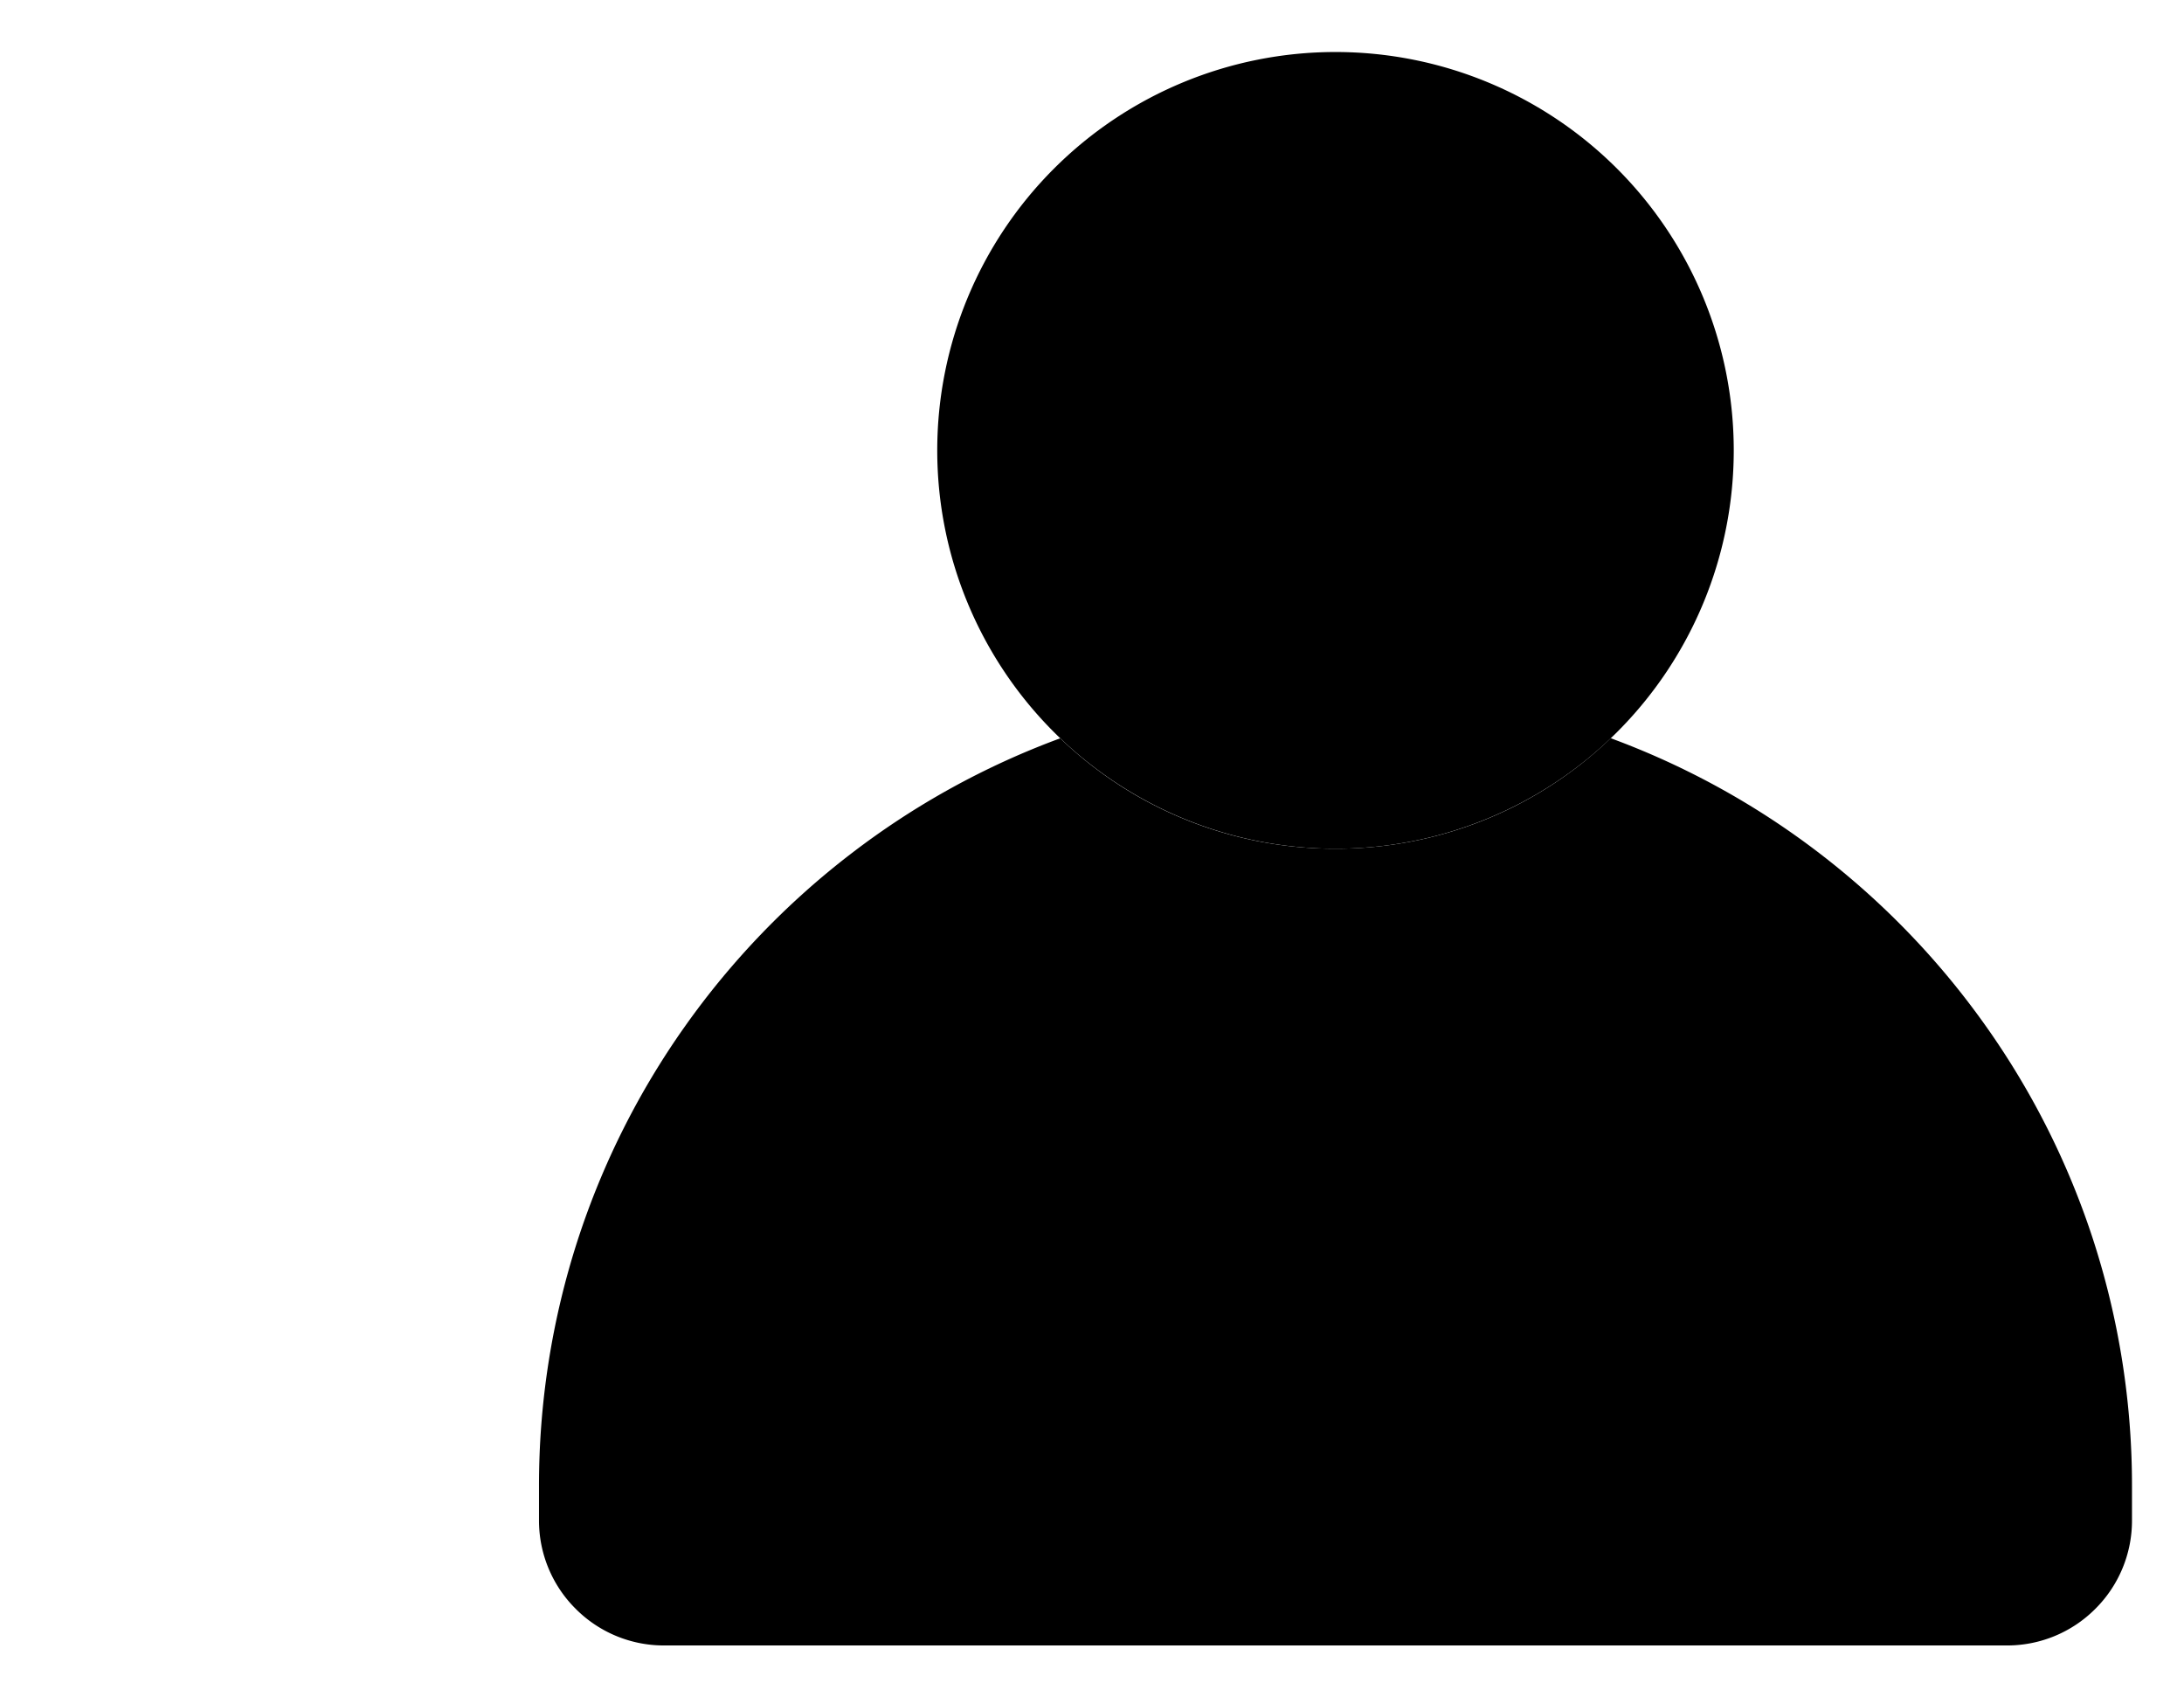 <svg viewBox="0 0 252 195.8">
    <path d="M70 65.807H6m32-32v64m193.558 92.001H76.634a14.347 14.347 0 0 1-10.212-4.23 14.349 14.349 0 0 1-4.23-10.212v-3.939a91.838 91.838 0 0 1 4.461-28.364A91.5 91.5 0 0 1 79.099 118.3a92.315 92.315 0 0 1 19.028-19.769 91.638 91.638 0 0 1 24.206-13.366A45.739 45.739 0 0 0 154.092 97.9a45.74 45.74 0 0 0 31.762-12.745 91.638 91.638 0 0 1 24.207 13.366 92.316 92.316 0 0 1 19.031 19.779 91.5 91.5 0 0 1 12.446 24.768 91.839 91.839 0 0 1 4.461 28.364v3.939a14.349 14.349 0 0 1-4.23 10.212 14.347 14.347 0 0 1-10.211 4.225Z"/>
    <path d="M154.096 6a45.952 45.952 0 1 1-45.952 45.952A45.952 45.952 0 0 1 154.096 6Z"/>
</svg>
